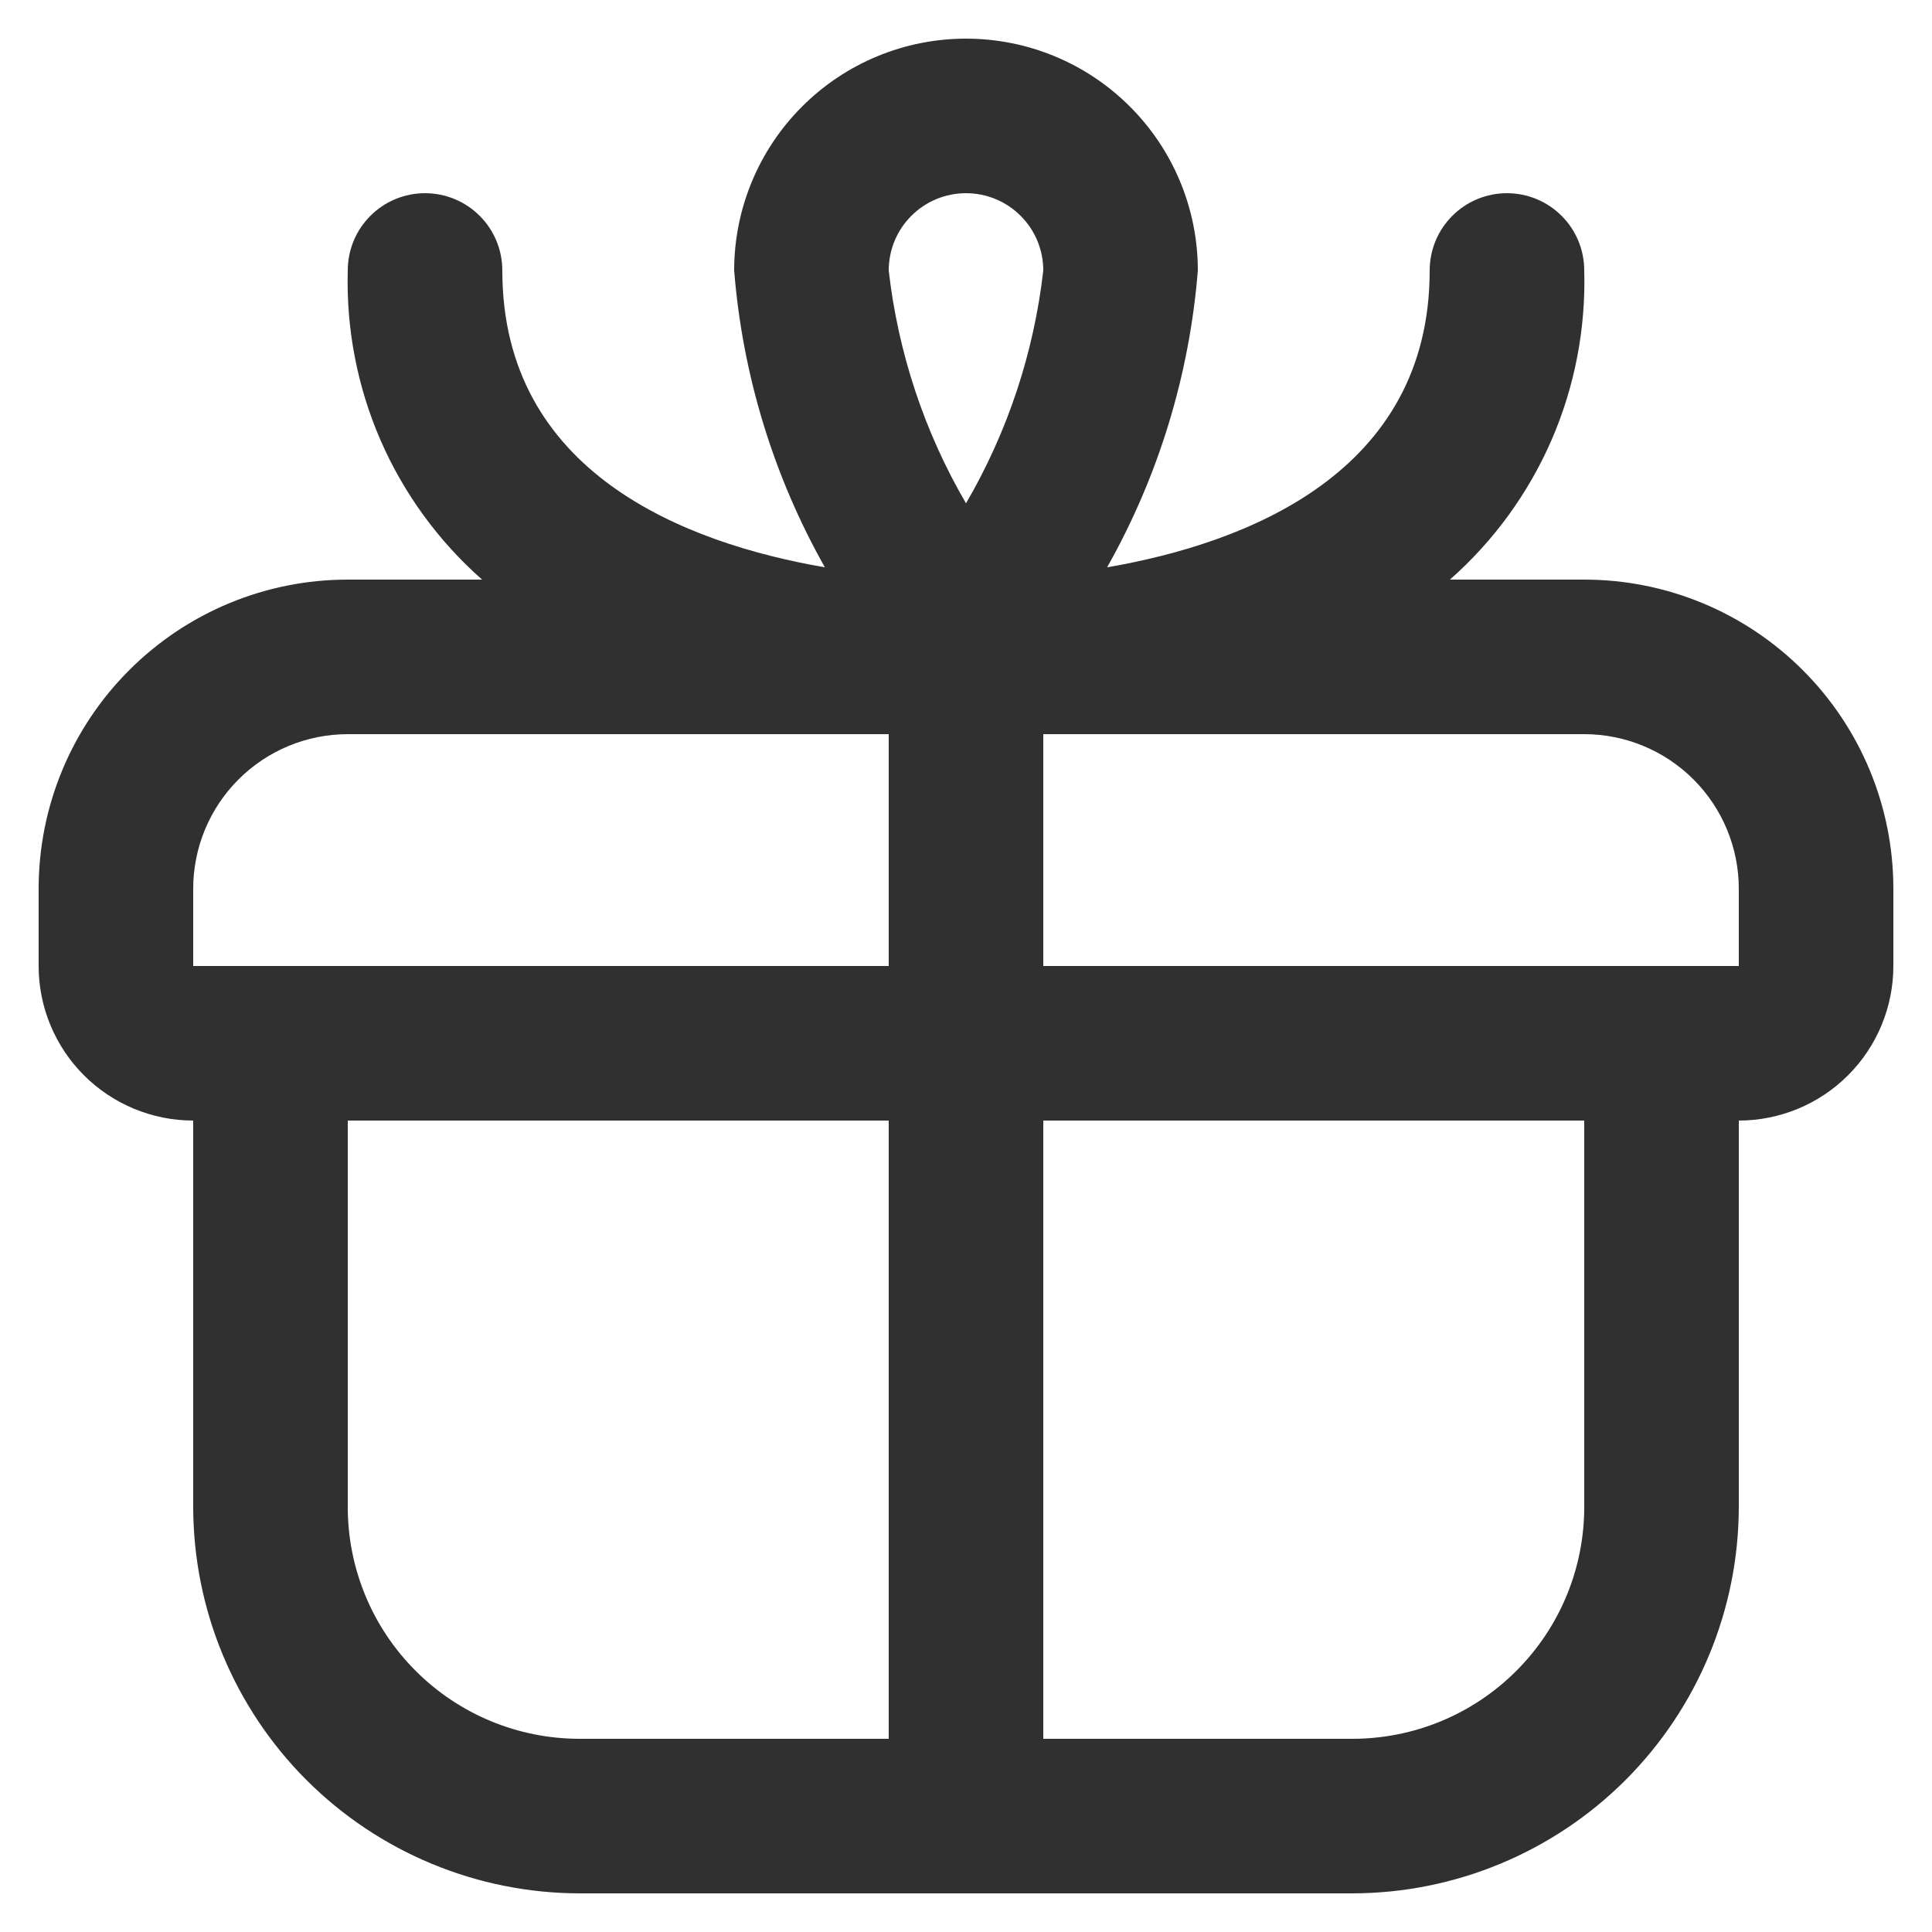 <svg width="25" height="25" viewBox="0 0 25 25" fill="none" xmlns="http://www.w3.org/2000/svg">
<g clip-path="url(#clip0_5058_14082)">
<path d="M20.5 7.5H18.762C19.327 7.002 19.776 6.385 20.077 5.694C20.377 5.002 20.521 4.253 20.5 3.5C20.5 3.235 20.395 2.98 20.207 2.793C20.02 2.605 19.765 2.5 19.5 2.5C19.235 2.5 18.98 2.605 18.793 2.793C18.605 2.98 18.5 3.235 18.5 3.5C18.5 6.122 16.129 7.03 14.326 7.341C14.992 6.161 15.392 4.85 15.5 3.5C15.5 2.704 15.184 1.941 14.621 1.379C14.059 0.816 13.296 0.5 12.5 0.5C11.704 0.5 10.941 0.816 10.379 1.379C9.816 1.941 9.5 2.704 9.5 3.5C9.608 4.85 10.008 6.161 10.674 7.341C8.871 7.03 6.5 6.122 6.5 3.5C6.5 3.235 6.395 2.98 6.207 2.793C6.02 2.605 5.765 2.5 5.5 2.5C5.235 2.5 4.98 2.605 4.793 2.793C4.605 2.98 4.5 3.235 4.5 3.5C4.479 4.253 4.623 5.002 4.923 5.694C5.224 6.385 5.673 7.002 6.238 7.5H4.5C3.439 7.5 2.422 7.921 1.672 8.672C0.921 9.422 0.5 10.439 0.5 11.5L0.5 12.5C0.5 13.03 0.711 13.539 1.086 13.914C1.461 14.289 1.97 14.5 2.5 14.5V19.5C2.502 20.826 3.029 22.096 3.966 23.034C4.904 23.971 6.174 24.498 7.5 24.5H17.5C18.826 24.498 20.096 23.971 21.034 23.034C21.971 22.096 22.498 20.826 22.5 19.5V14.5C23.03 14.5 23.539 14.289 23.914 13.914C24.289 13.539 24.5 13.03 24.5 12.5V11.5C24.5 10.439 24.079 9.422 23.328 8.672C22.578 7.921 21.561 7.5 20.5 7.5ZM12.5 2.5C12.765 2.5 13.02 2.605 13.207 2.793C13.395 2.98 13.5 3.235 13.5 3.5C13.379 4.563 13.039 5.589 12.5 6.513C11.961 5.589 11.621 4.563 11.5 3.5C11.5 3.235 11.605 2.98 11.793 2.793C11.98 2.605 12.235 2.5 12.5 2.5ZM2.5 11.5C2.5 10.97 2.711 10.461 3.086 10.086C3.461 9.711 3.97 9.5 4.5 9.5H11.5V12.5H2.5V11.5ZM4.5 19.5V14.5H11.5V22.5H7.5C6.704 22.5 5.941 22.184 5.379 21.621C4.816 21.059 4.5 20.296 4.5 19.5ZM20.5 19.5C20.5 20.296 20.184 21.059 19.621 21.621C19.059 22.184 18.296 22.5 17.5 22.5H13.5V14.5H20.5V19.5ZM13.5 12.5V9.5H20.5C21.03 9.5 21.539 9.711 21.914 10.086C22.289 10.461 22.5 10.97 22.5 11.5V12.5H13.5Z" fill="#303030"/>
</g>
<defs>
<clipPath id="clip0_5058_14082">
<rect width="24" height="24" fill="white" transform="translate(0.5 0.5)"/>
</clipPath>
</defs>
</svg>
